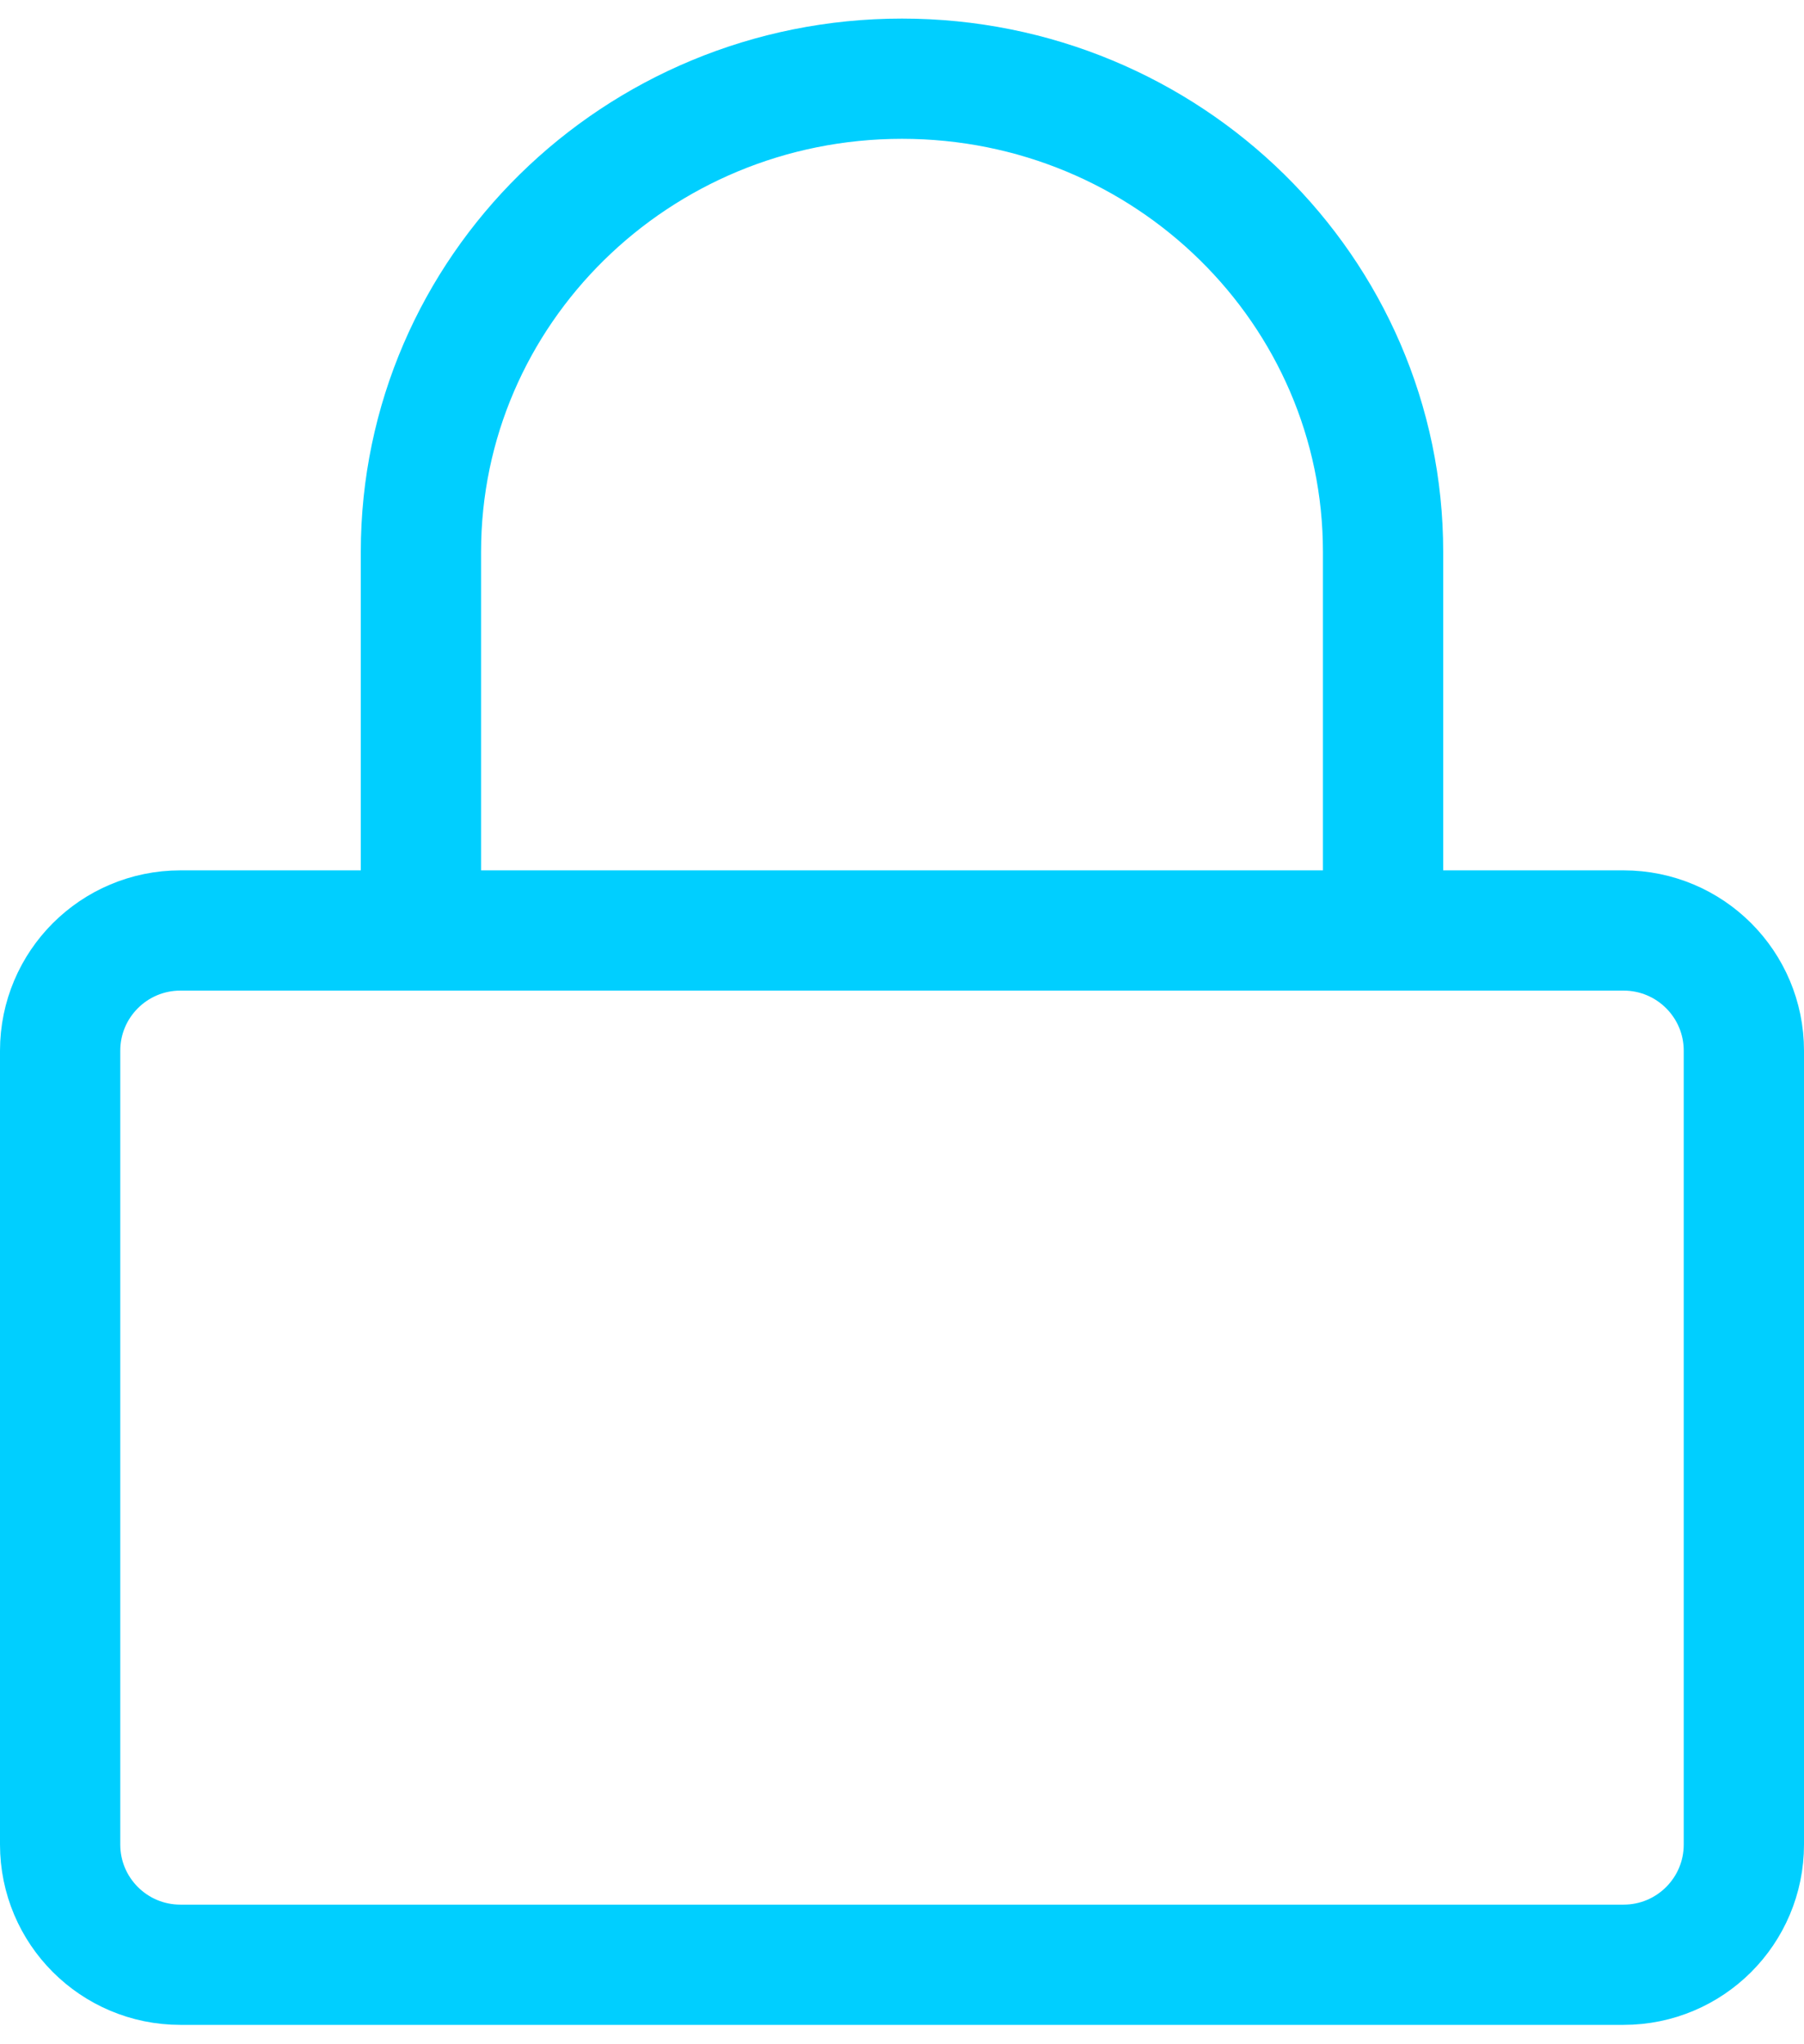 <?xml version="1.0" encoding="UTF-8"?>
<svg width="30px" height="34px" viewBox="0 0 30 34" version="1.1" xmlns="http://www.w3.org/2000/svg" xmlns:xlink="http://www.w3.org/1999/xlink">
    <!-- Generator: Sketch 61.1 (89650) - https://sketch.com -->
    <title>svg/bright/lock</title>
    <desc>Created with Sketch.</desc>
    <g id="**-Sticker-Sheets" stroke="none" stroke-width="1" fill="none" fill-rule="evenodd" stroke-linecap="round" stroke-linejoin="round">
        <g id="sticker-sheet--top-hits--page-1" transform="translate(-714, -3169)" stroke="#00CFFF" stroke-width="2">
            <g id="icon-preview-row-copy-151" transform="translate(-4, 3144)">
                <g id="Icon-Row">
                    <g id="lock" transform="translate(709, 18.214)">
                        <path d="M12,22.262 L36,22.262 C37.105,22.262 38,23.157 38,24.262 L38,37.464 C38,38.569 37.105,39.464 36,39.464 L12,39.464 C10.895,39.464 10,38.569 10,37.464 L10,24.262 C10,23.157 10.895,22.262 12,22.262 Z M16,22.262 L16,15.966 C16,11.619 19.582,8.095 24,8.095 C28.418,8.095 32,11.619 32,15.966 L32,22.262"></path>
                    </g>
                </g>
            </g>
        </g>
    </g>
</svg>